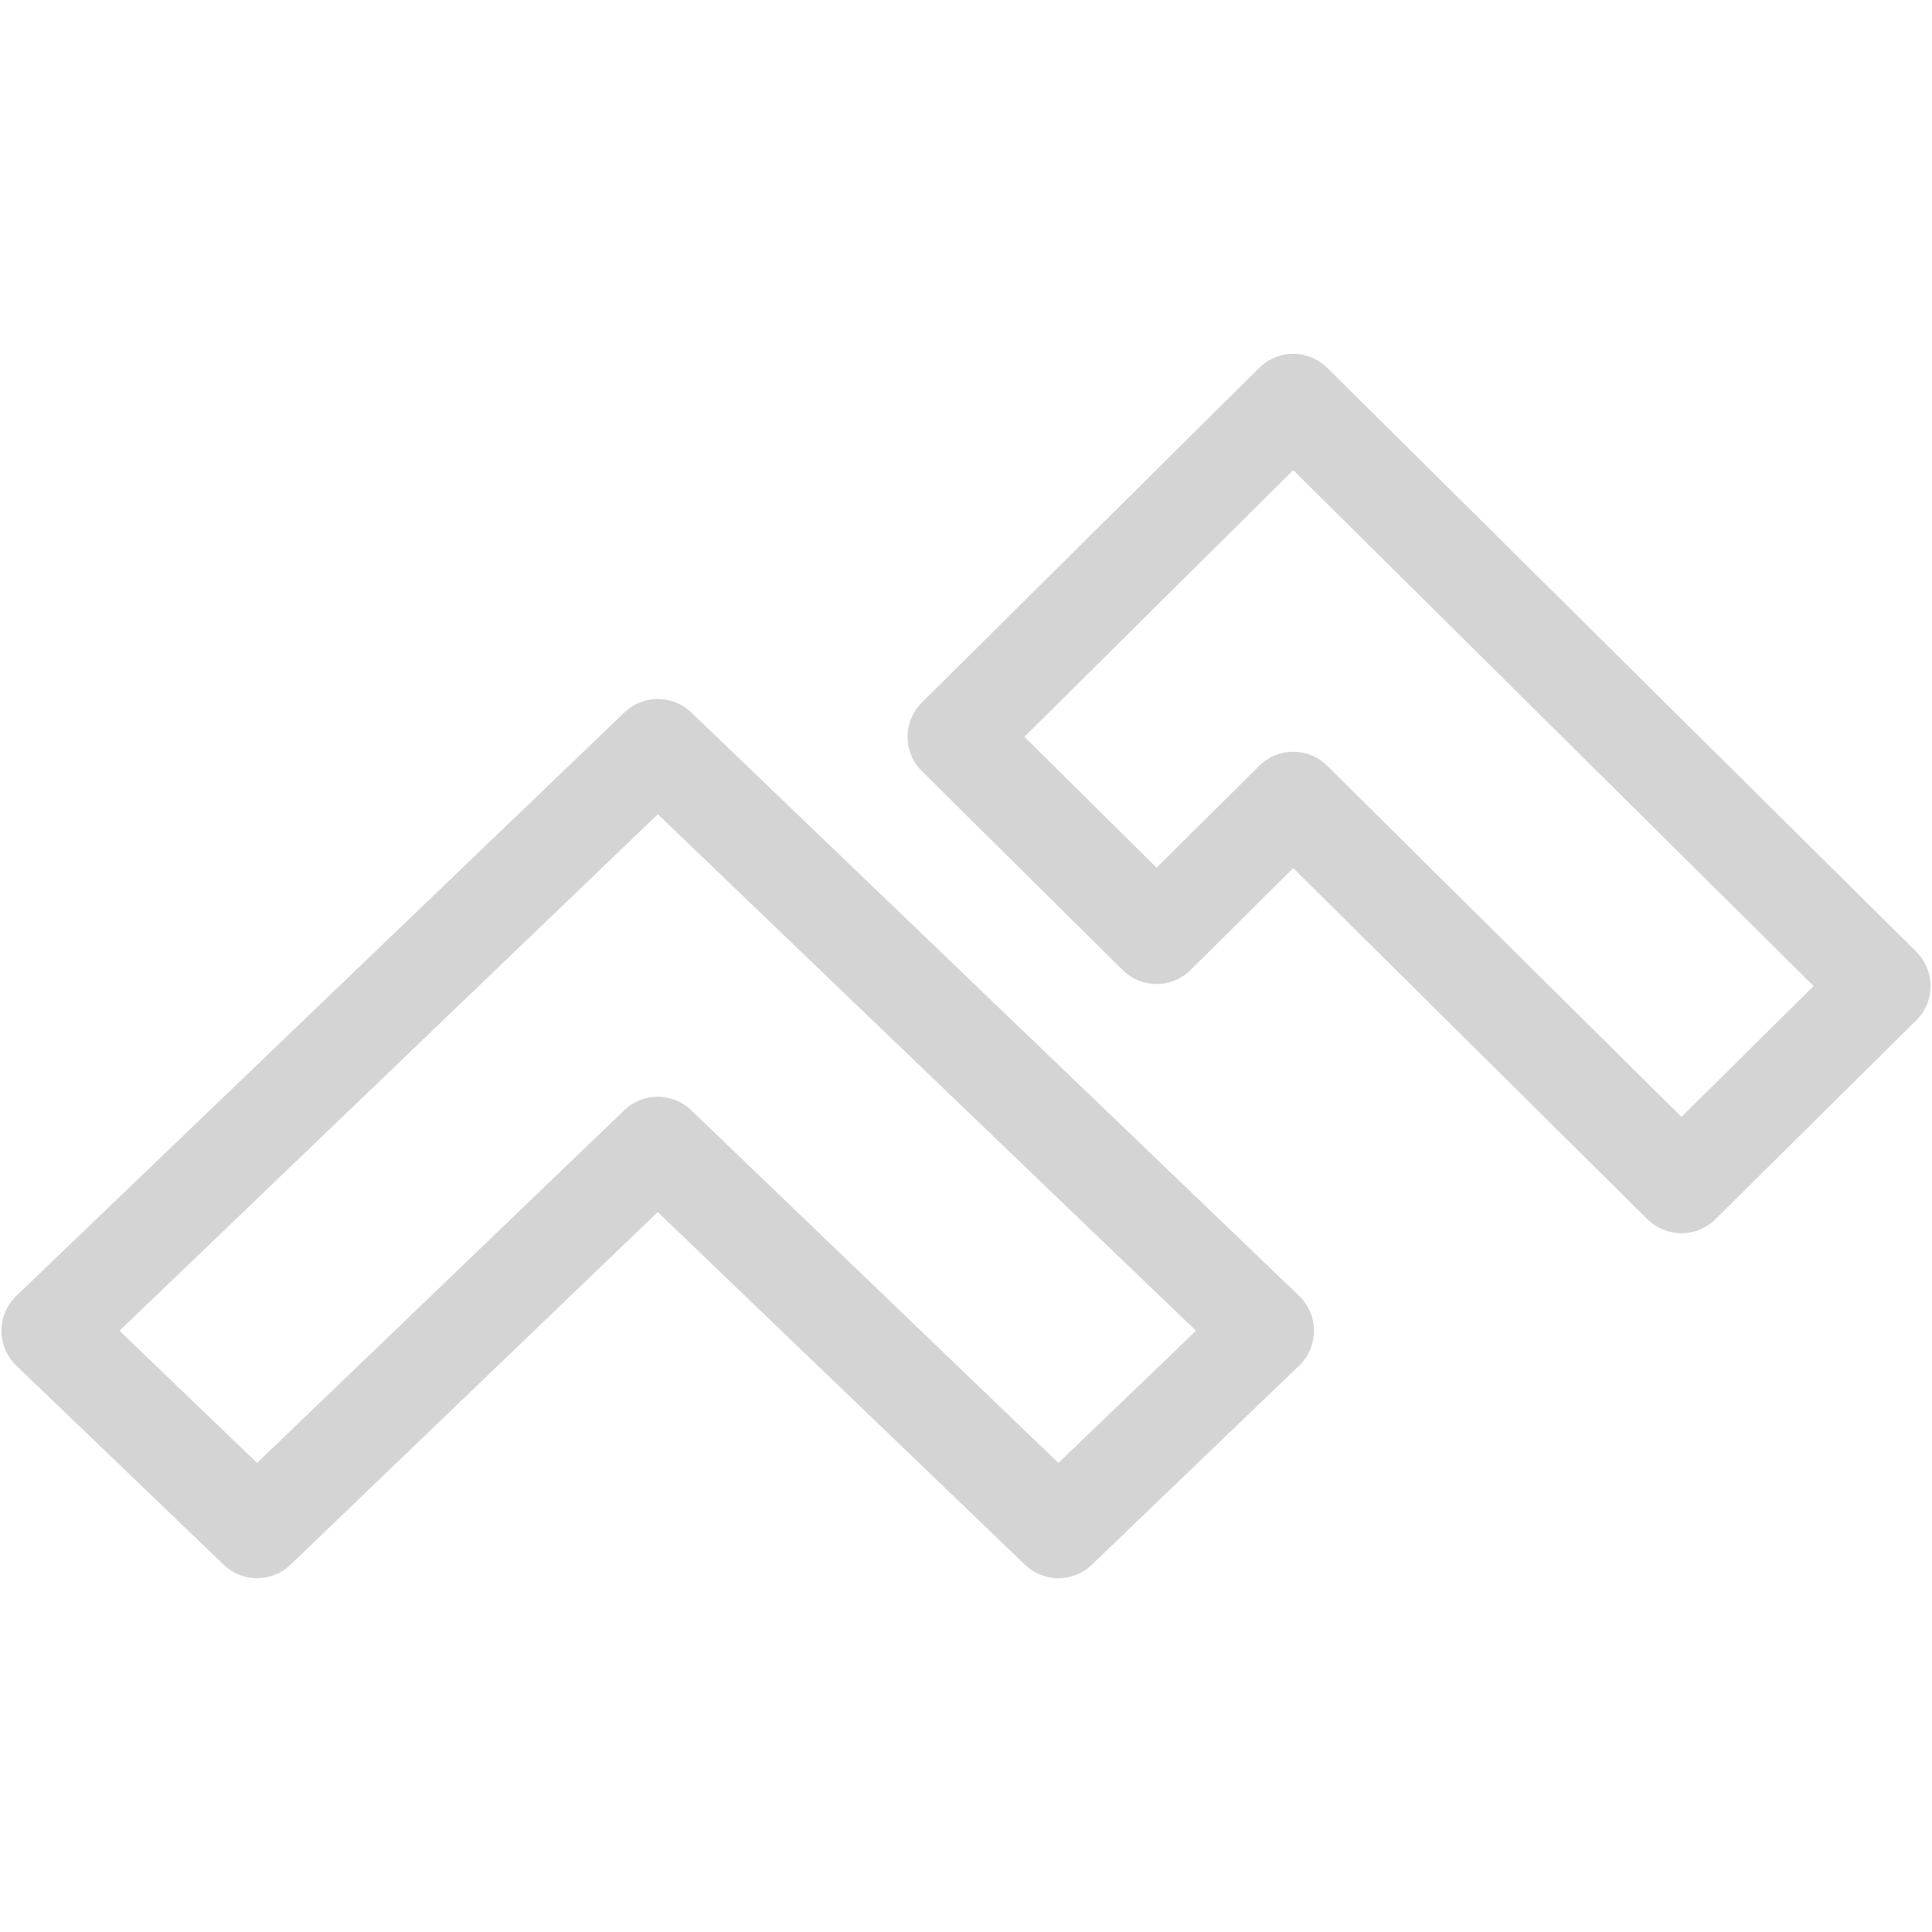 <svg xmlns="http://www.w3.org/2000/svg" width="100" height="100" viewBox="0 0 100 100">
<style>:root {--ctp-rosewater: #f5e0dc;--ctp-flamingo: #d4d4d5;--ctp-pink: #c397d8;--ctp-mauve: #c397d8;--ctp-red: #e87979;--ctp-maroon: #e87979;--ctp-peach: #f0a988;--ctp-yellow: #e5d487;--ctp-green: #37d99e;--ctp-teal: #37d99e;--ctp-sky: #5fb0fc;--ctp-sapphire: #5fb0fc;--ctp-blue: #5fb0fc;--ctp-lavender: #c397d8;--ctp-text: #d4d4d5;--ctp-overlay1: #45484c;}</style>
    <path fill="none" stroke="#d4d4d5" stroke-linecap="round" stroke-linejoin="round" stroke-width="5" d="M66.938 20.814 49.475 38.138l10.39 10.294 7.073-7.019L87.03 61.331l10.395-10.294ZM34.05 38.68 2.575 68.88l10.732 10.306 20.738-19.918 20.739 19.918 10.73-10.306Z"/>
</svg>
